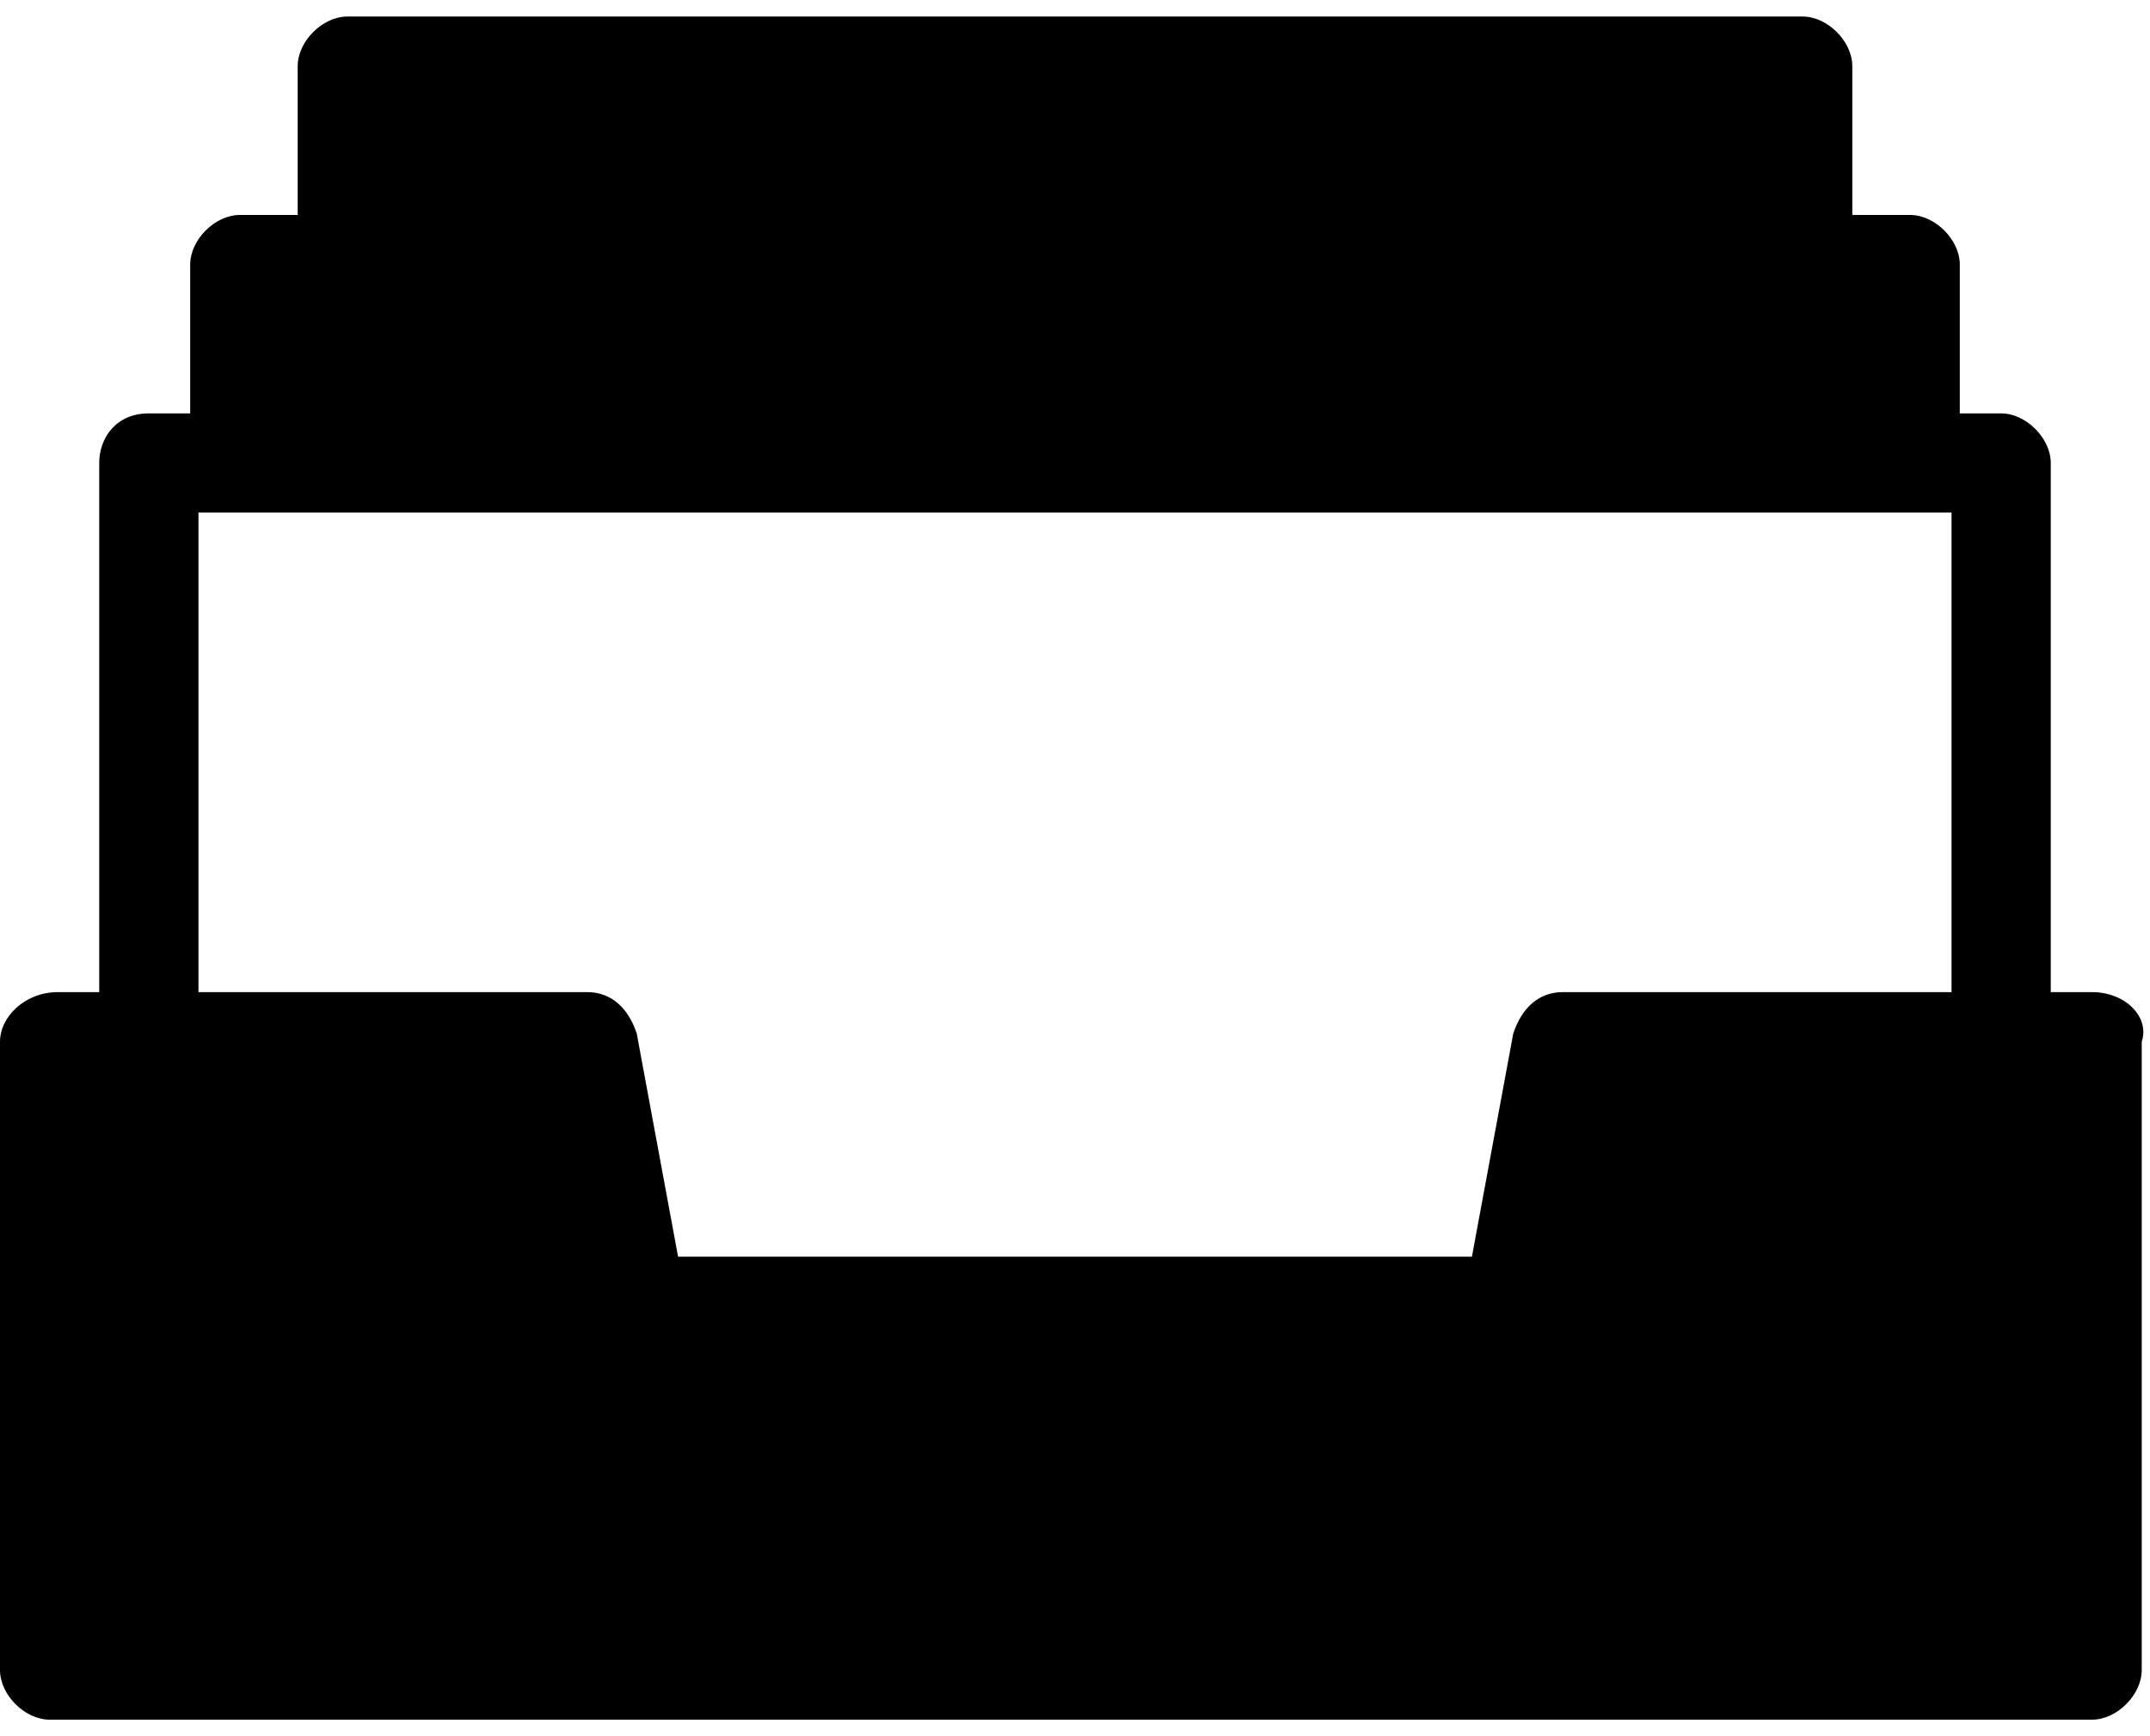 <?xml version="1.0" encoding="utf-8"?>
<!-- Generator: Adobe Illustrator 22.1.0, SVG Export Plug-In . SVG Version: 6.00 Build 0)  -->
<svg version="1.1" id="图层_1" xmlns="http://www.w3.org/2000/svg" xmlns:xlink="http://www.w3.org/1999/xlink" x="0px" y="0px"
	 viewBox="0 0 26 21" style="enable-background:new 0 0 26 21;" xml:space="preserve">
<title>蒙版</title>
<desc>Created with Sketch.</desc>
<path id="path-1_1_" d="M2.4,6.2h21.2V12h-4.7c-0.3,0-0.5,0.2-0.6,0.5l-0.5,2.7H8.2l-0.5-2.7C7.6,12.2,7.4,12,7.1,12H2.4V6.2z
	 M25.3,12h-0.5V5.6c0-0.3-0.3-0.6-0.6-0.6h-0.5V3.2c0-0.3-0.3-0.6-0.6-0.6h-0.7V0.8c0-0.3-0.3-0.6-0.6-0.6H4.2
	c-0.3,0-0.6,0.3-0.6,0.6v1.8H2.9c-0.3,0-0.6,0.3-0.6,0.6V5H1.8C1.4,5,1.2,5.3,1.2,5.6V12H0.7C0.3,12,0,12.3,0,12.6v7.6
	c0,0.3,0.3,0.6,0.6,0.6h24.7c0.3,0,0.6-0.3,0.6-0.6v-7.6C26,12.3,25.7,12,25.3,12L25.3,12z"/>
</svg>
